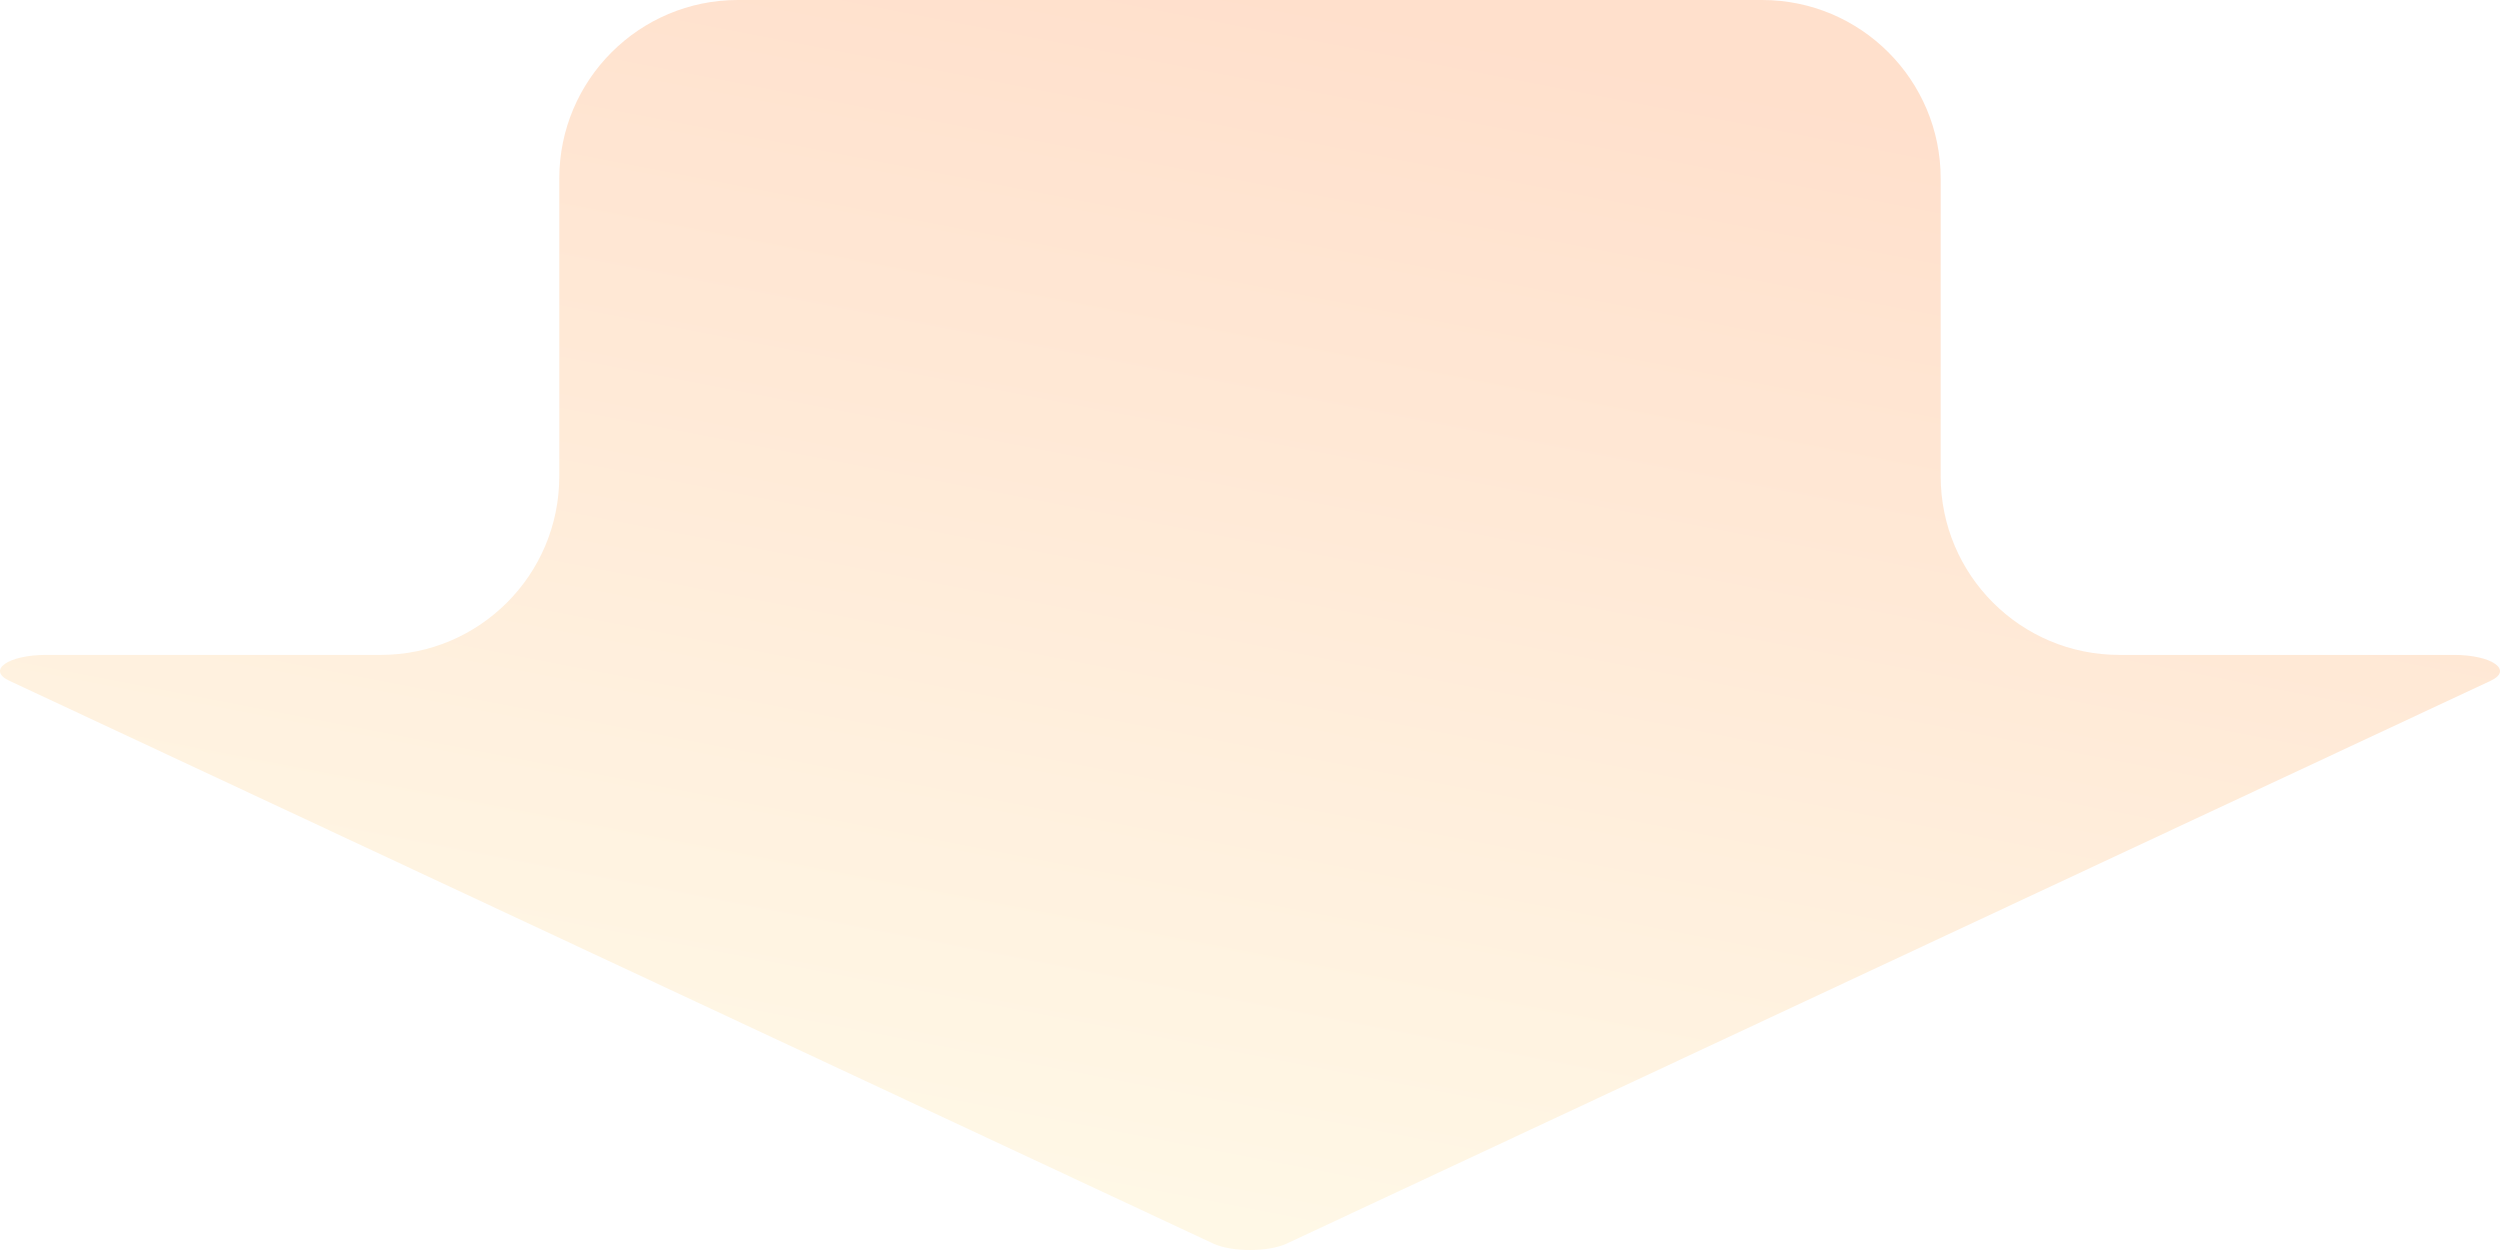 <svg width="140" height="70" viewBox="0 0 140 70" fill="none" xmlns="http://www.w3.org/2000/svg">
<path d="M137.417 36.675C139.542 36.675 140.755 37.526 139.479 38.122L72.062 69.638C71.03 70.121 68.97 70.121 67.938 69.638L0.521 38.122C-0.755 37.526 0.458 36.675 2.583 36.675L21.32 36.675C26.843 36.675 31.32 32.197 31.32 26.675L31.32 10C31.32 4.477 35.798 -4.55483e-06 41.321 -4.31342e-06L98.678 -1.80623e-06C104.201 -1.56482e-06 108.678 4.477 108.678 10L108.678 26.675C108.678 32.197 113.155 36.675 118.678 36.675L137.417 36.675Z" fill="url(#paint0_linear_1641_5330)" fill-opacity="0.2"/>
<defs>
<linearGradient id="paint0_linear_1641_5330" x1="75.147" y1="70.113" x2="88.245" y2="2.539" gradientUnits="userSpaceOnUse">
<stop stop-color="#FFDC84"/>
<stop offset="1" stop-color="#FF6200"/>
</linearGradient>
</defs>
</svg>
